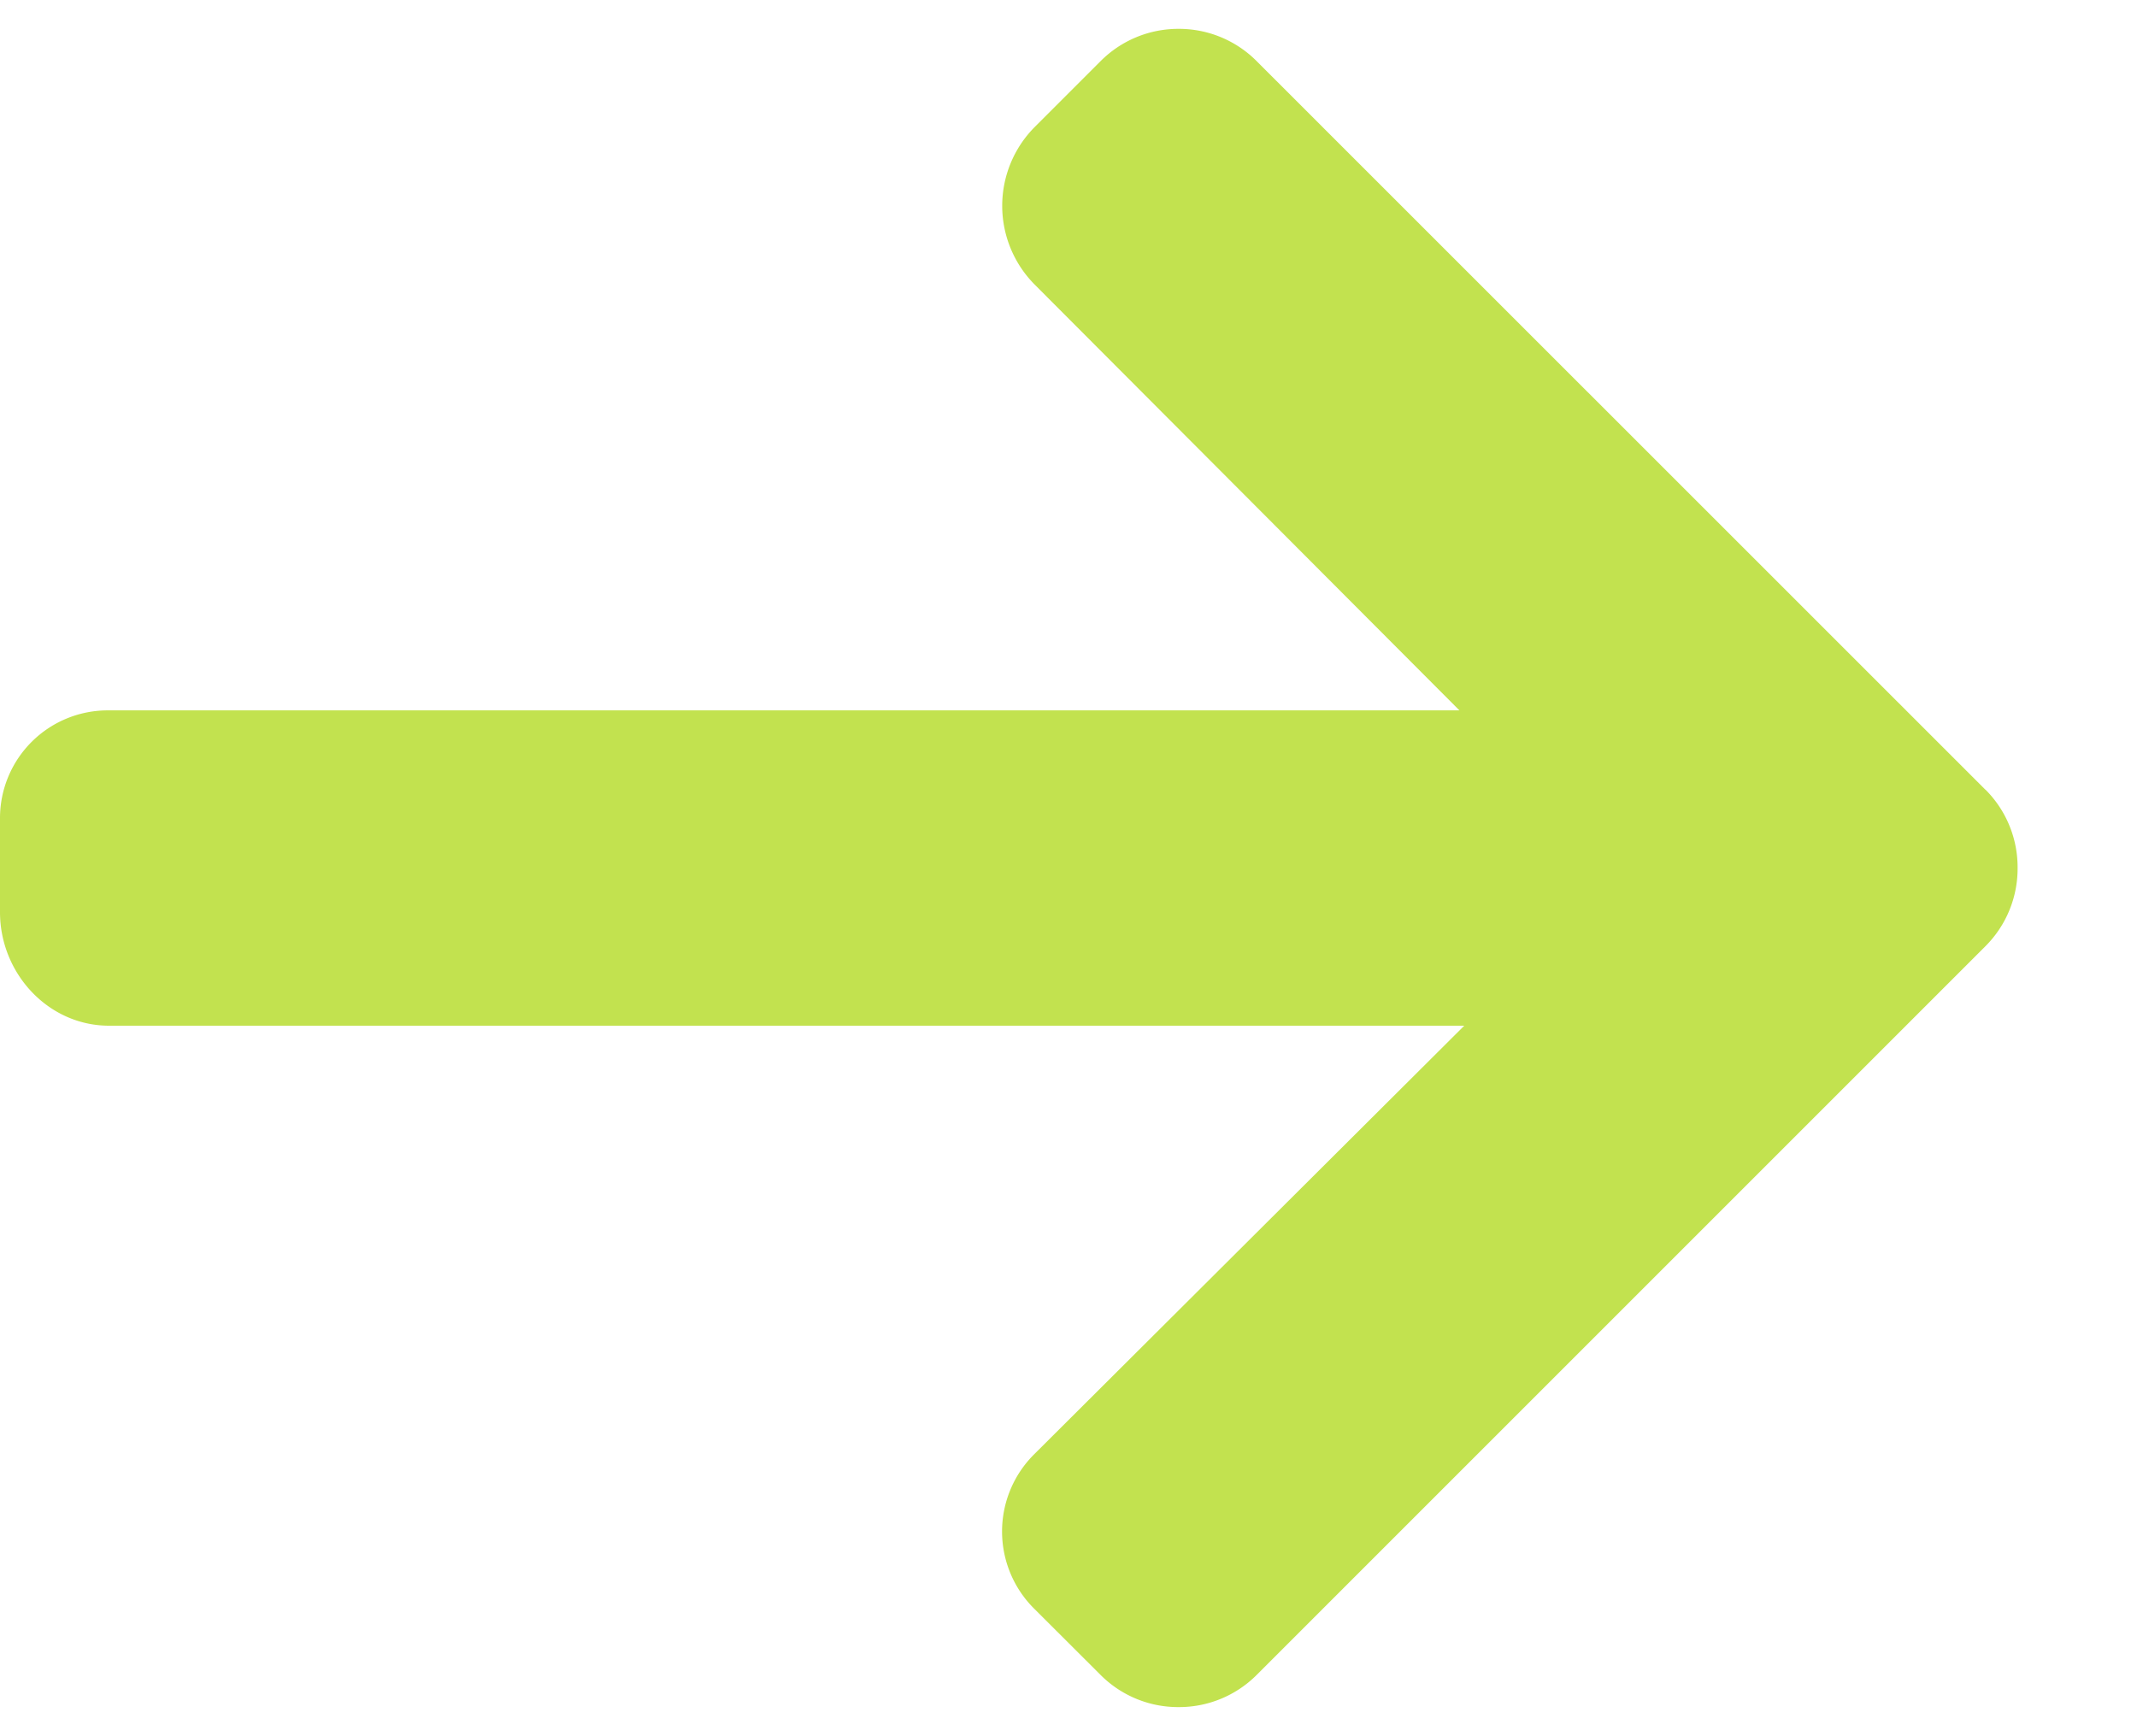 <svg xmlns="http://www.w3.org/2000/svg" width="16" height="13" viewBox="0 0 16 13"><g><g><path fill="#c2e24f" d="M14.865 5.913L9.409.458a.82.82 0 0 0-.584-.242.821.821 0 0 0-.585.242l-.495.495a.837.837 0 0 0 0 1.176l3.182 3.19H.817A.807.807 0 0 0 0 6.13v.7c0 .457.36.85.817.85h10.146l-3.218 3.207a.815.815 0 0 0 0 1.16l.495.494a.82.82 0 0 0 .585.241.821.821 0 0 0 .585-.242l5.455-5.455a.821.821 0 0 0 .241-.586.821.821 0 0 0-.241-.587z"/></g></g></svg>